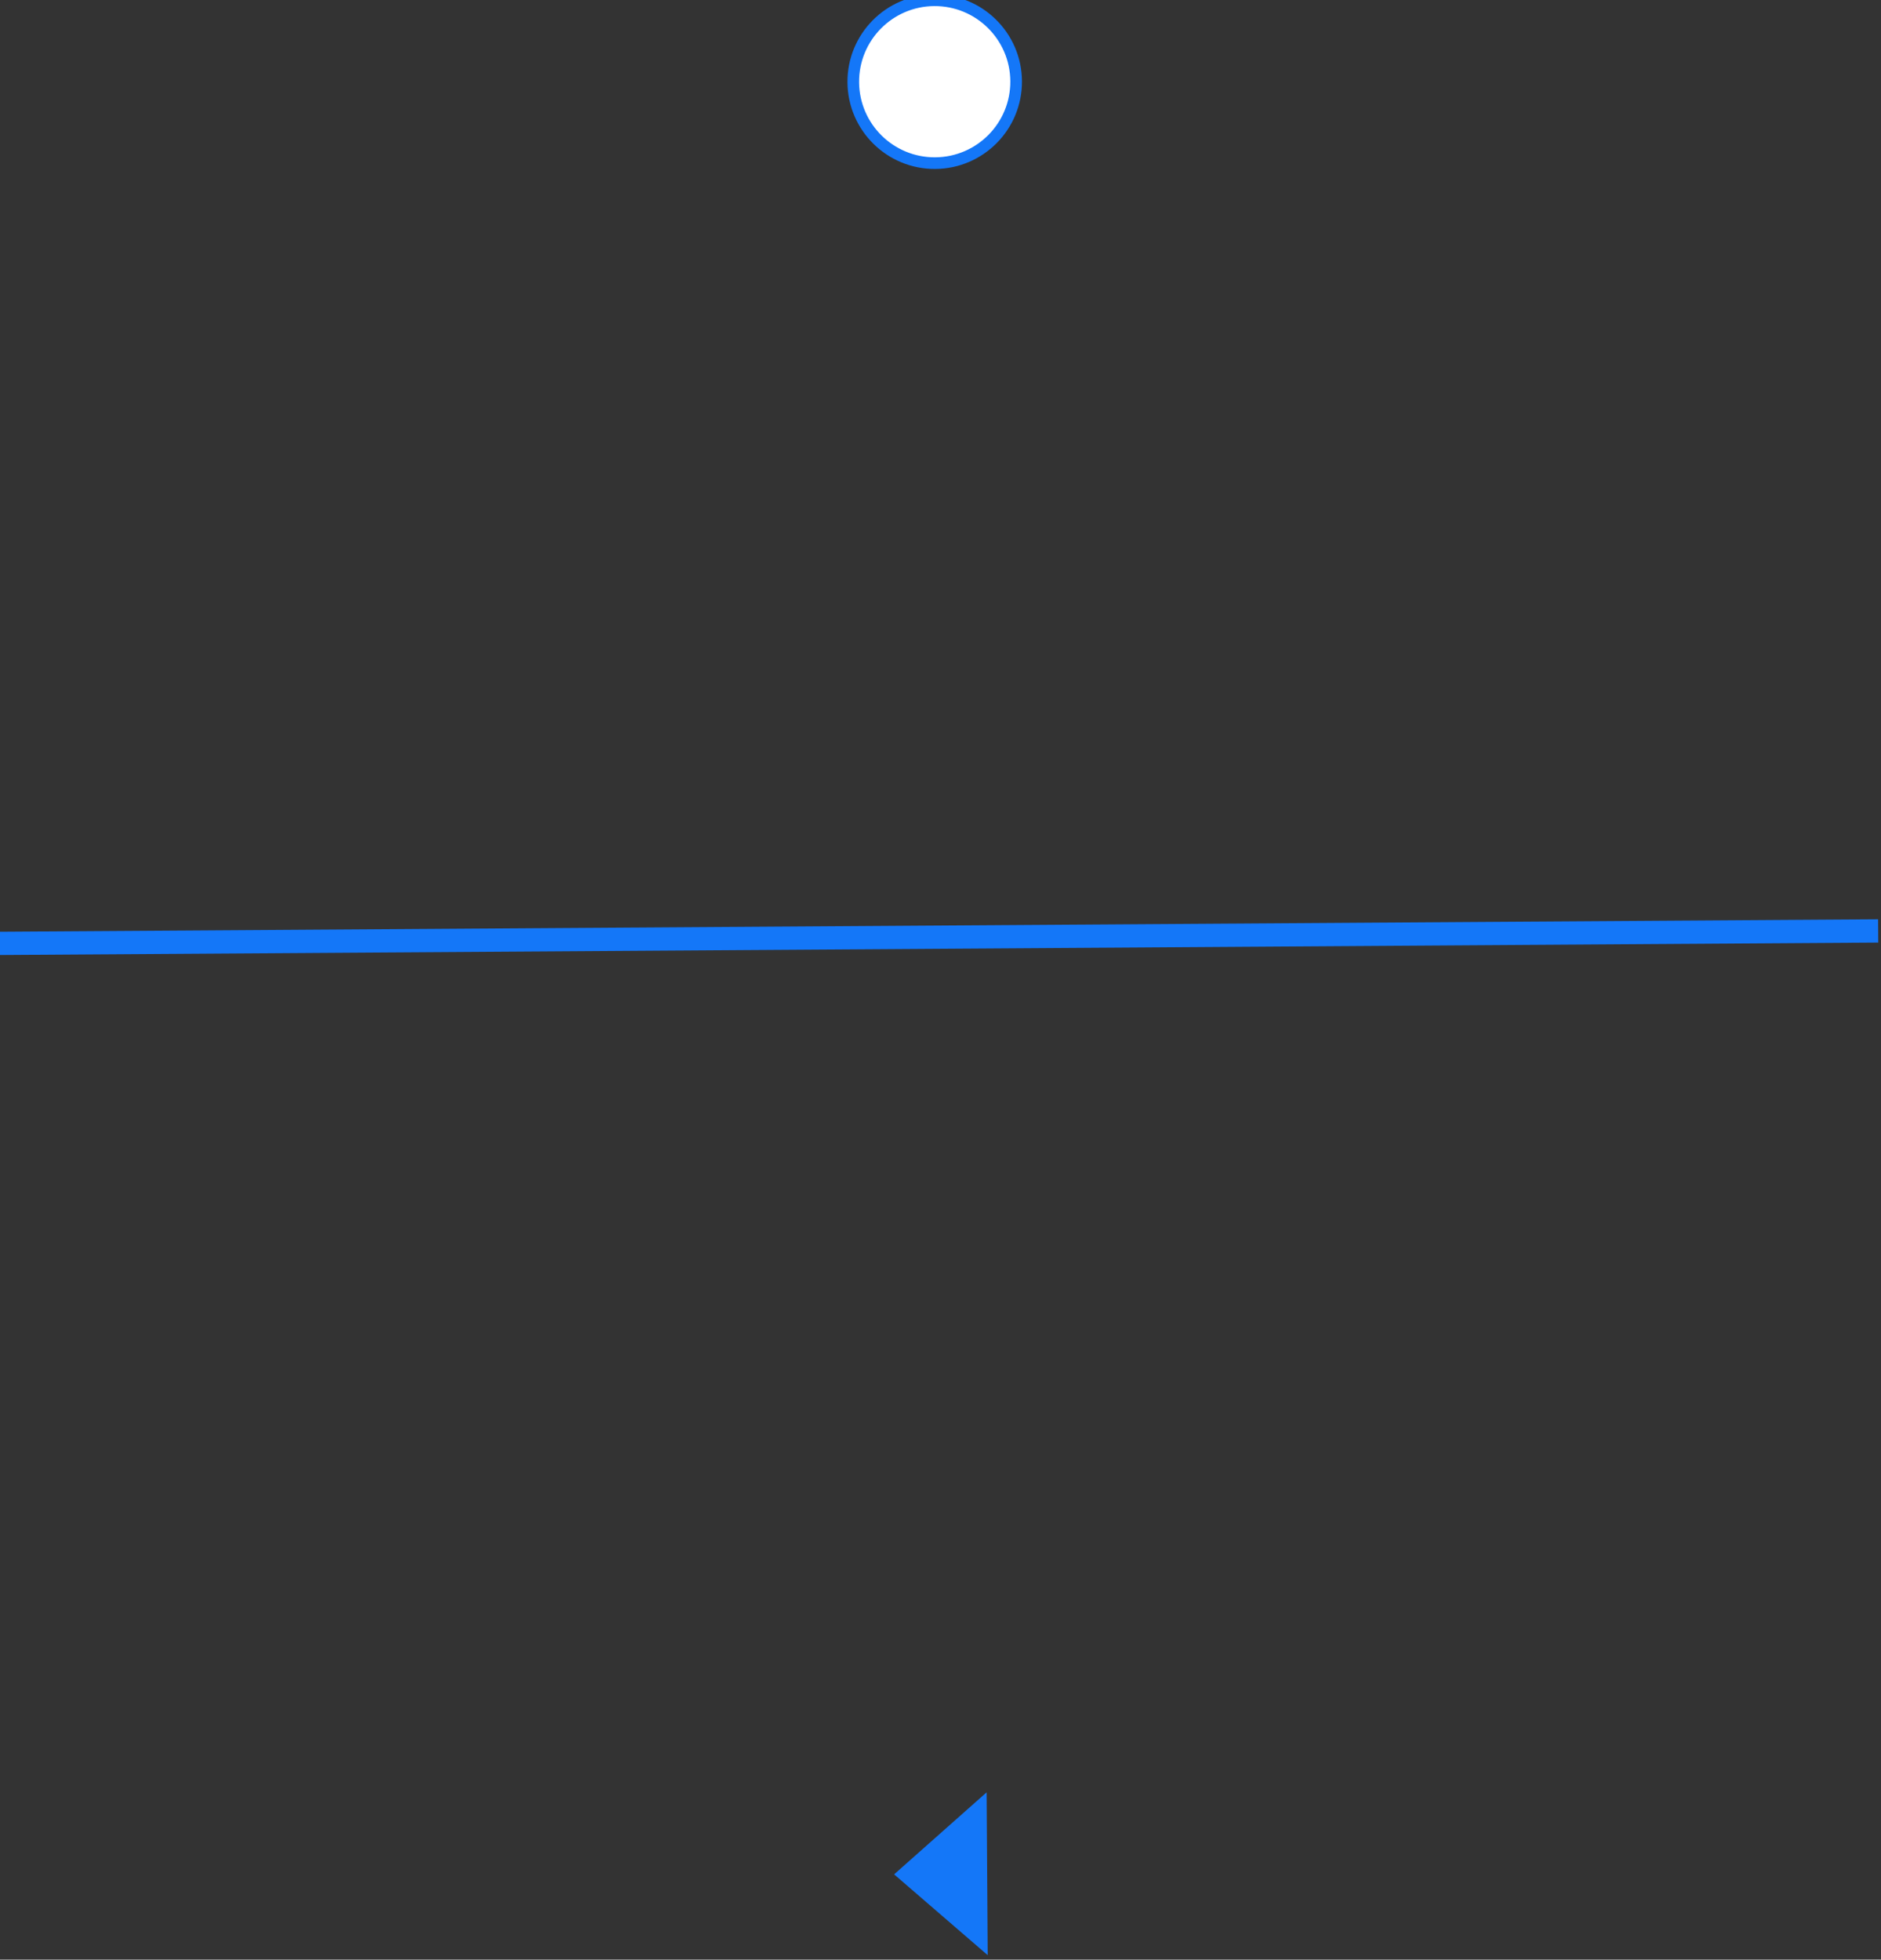 <svg width="574" height="598" viewBox="0 0 574 598" fill="none" xmlns="http://www.w3.org/2000/svg" xmlns:xlink="http://www.w3.org/1999/xlink">
<rect x="0" y="0" width="574" height="598" fill="#333333" stroke="none"/>
<path d="M2.6,282.431L-0.95,282.431L-0.95,289.531L2.6,289.531L2.6,282.431ZM569.675,289.531L573.225,289.531L573.225,282.431L569.675,282.431L569.675,289.531ZM2.6,289.531L569.675,289.531L569.675,282.431L2.6,282.431L2.6,289.531Z" transform="rotate(179.62 286.097 285.981)" fill="#1477F8"/>
<path d="M285.233,49.782C298.957,49.782 310.083,38.656 310.083,24.932C310.083,11.208 298.957,0.082 285.233,0.082C271.509,0.082 260.383,11.208 260.383,24.932C260.383,38.656 271.509,49.782 285.233,49.782Z" clip-rule="evenodd" fill-rule="evenodd" transform="rotate(179.62 285.233 24.932)" fill="#FFFFFF" stroke="#1477F8" stroke-width="3.55" stroke-miterlimit="3.999"/>
<path d="M301.243,571.881L272.843,596.731L272.843,547.031L301.243,571.881Z" clip-rule="evenodd" fill-rule="evenodd" transform="rotate(179.62 287.043 571.881)" fill="#1477F8"/>
</svg>
